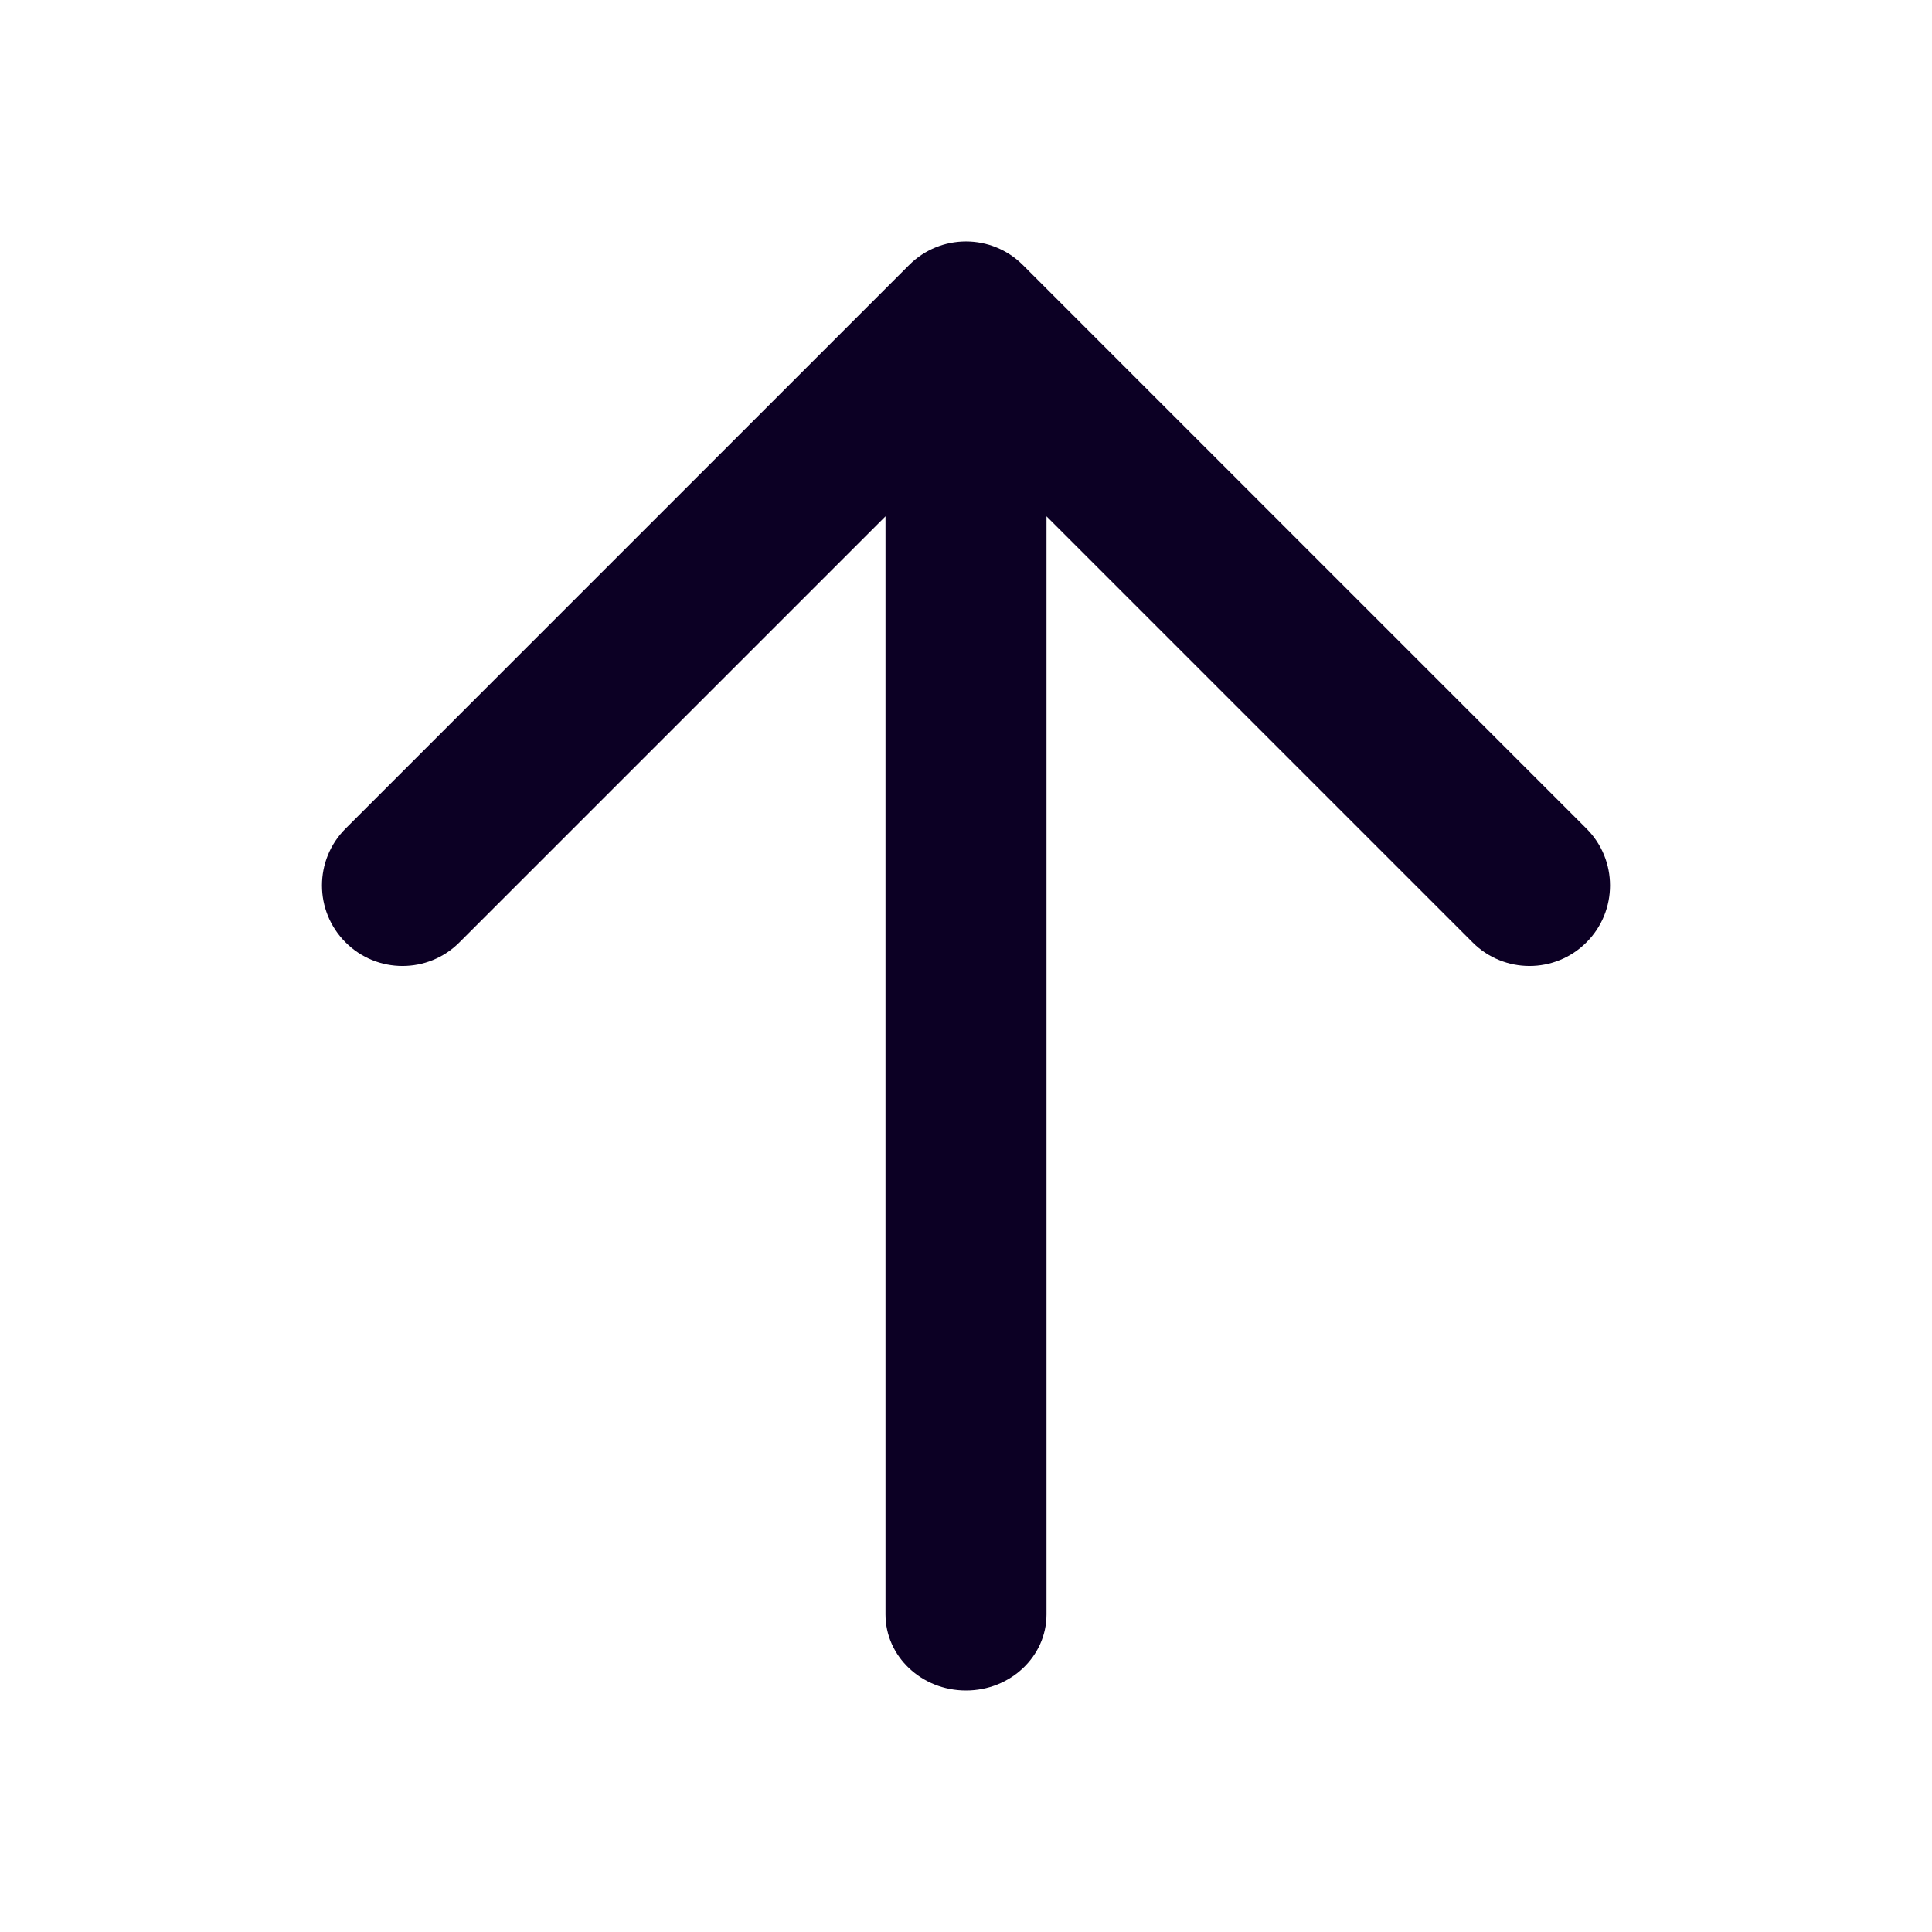 <svg width="24" height="24" viewBox="0 0 24 24" fill="none" xmlns="http://www.w3.org/2000/svg">
<path d="M12.707 3.293C12.317 2.902 11.683 2.902 11.293 3.293L4.293 10.293C3.902 10.683 3.902 11.317 4.293 11.707C4.683 12.098 5.317 12.098 5.707 11.707L11 6.414V20.056C11 20.577 11.448 21 12 21C12.552 21 13 20.577 13 20.056V6.414L18.293 11.707C18.683 12.098 19.317 12.098 19.707 11.707C20.098 11.317 20.098 10.683 19.707 10.293L12.707 3.293Z" fill="#0C0024"/>
</svg>

